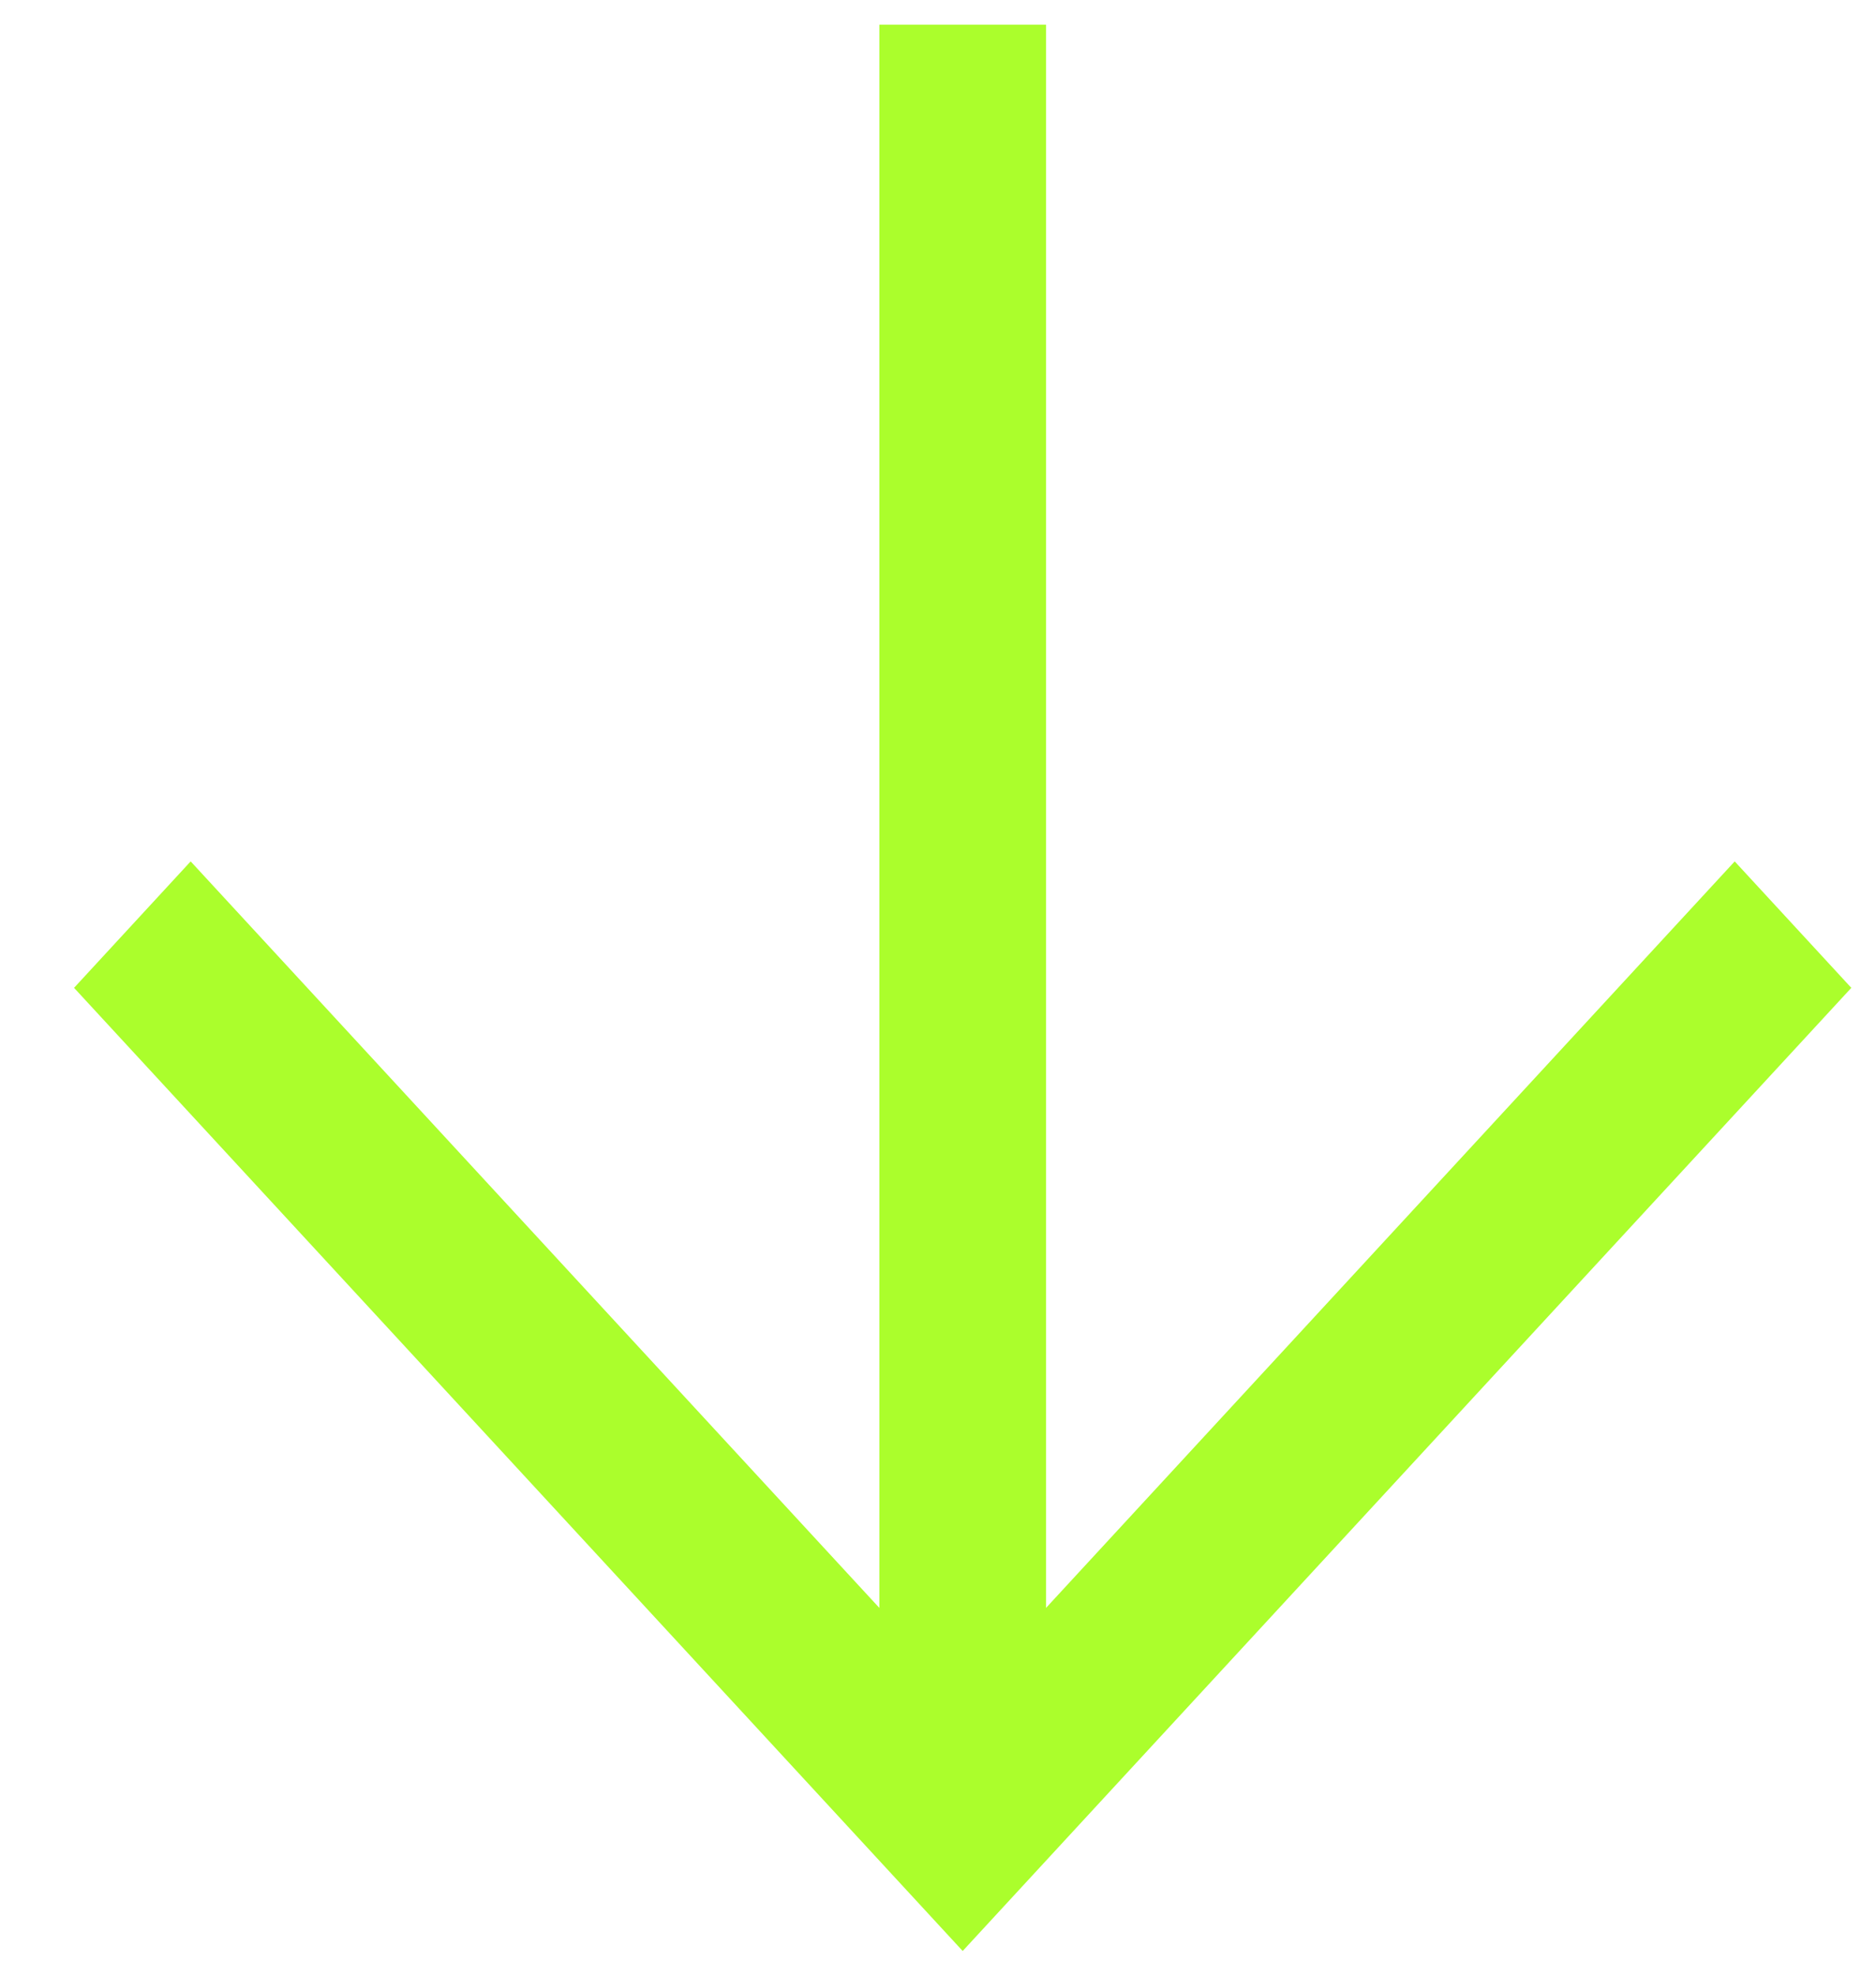<svg width="19" height="20" viewBox="0 0 19 20" fill="none" xmlns="http://www.w3.org/2000/svg">
<path d="M10.594 0.25V16.277L17.569 8.72L18.75 10L9.75 19.75L0.75 10L1.931 8.72L8.906 16.277V0.25H10.594Z" fill="#ABFE2C"/>
</svg>
